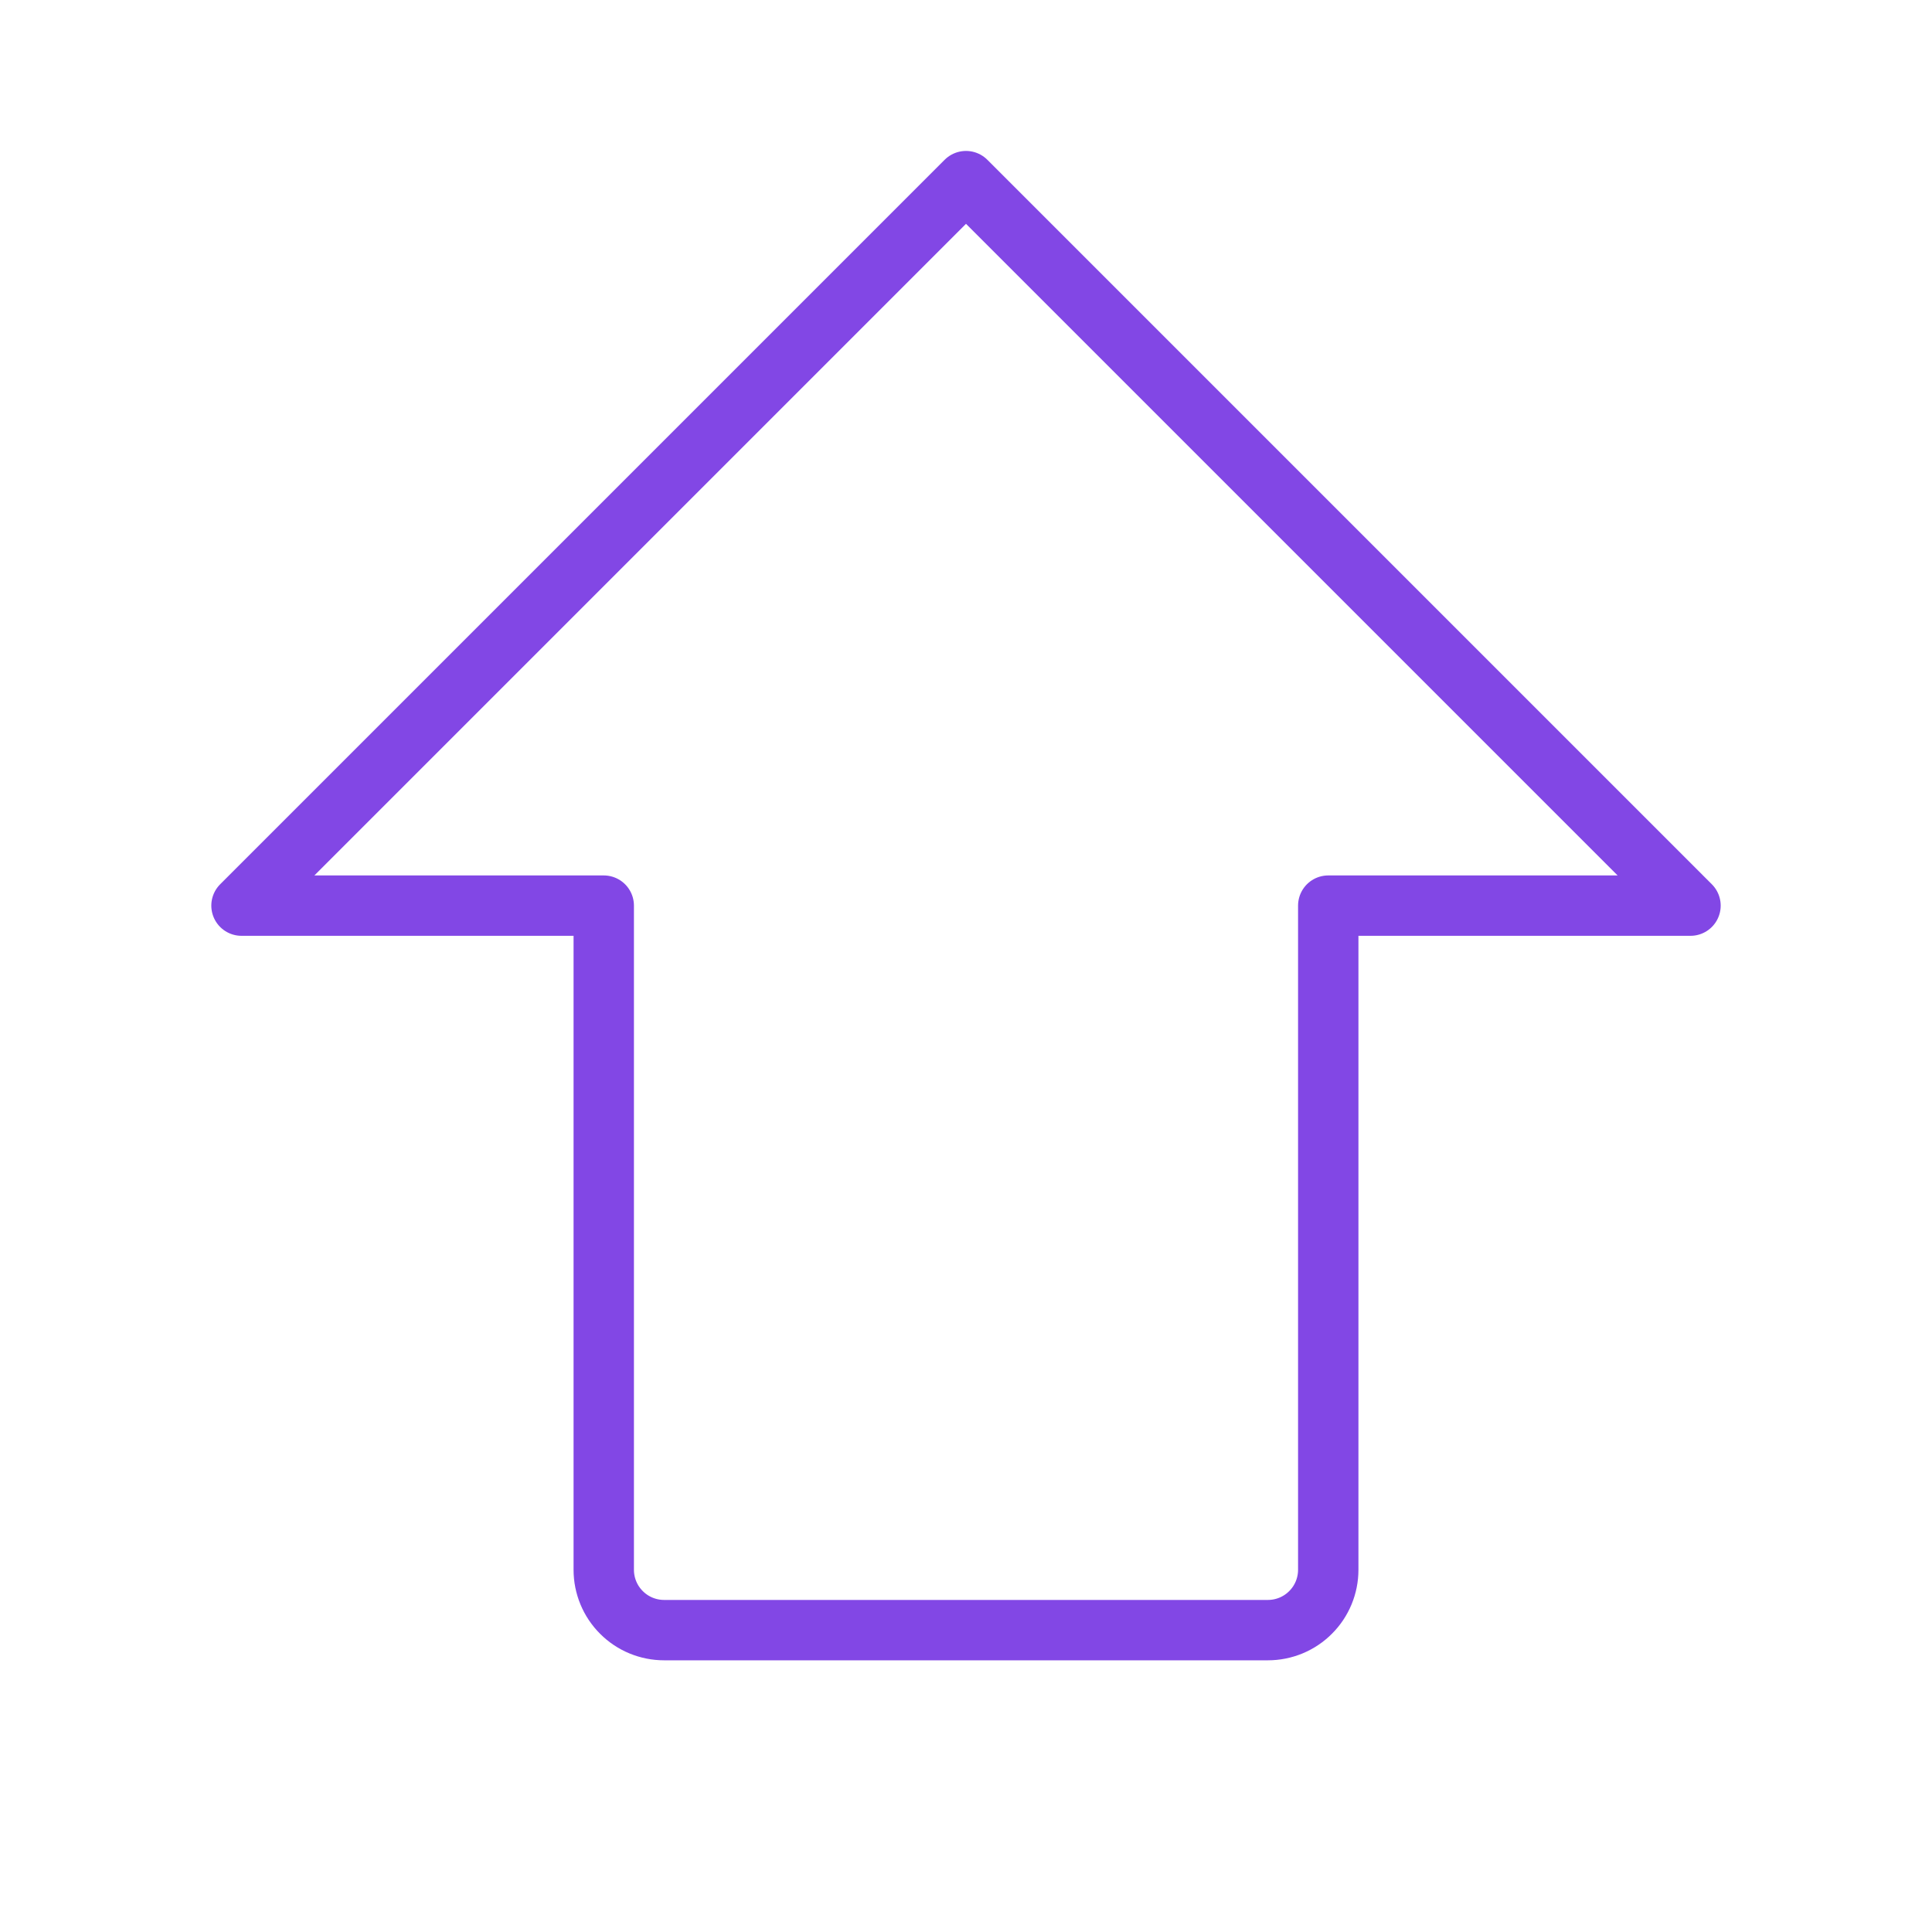 <svg width="32" height="32" viewBox="0 0 32 32" fill="none" xmlns="http://www.w3.org/2000/svg">
<path d="M4 15L16 3L28 15H22V26C22 26.265 21.895 26.52 21.707 26.707C21.52 26.895 21.265 27 21 27H11C10.735 27 10.48 26.895 10.293 26.707C10.105 26.52 10 26.265 10 26V15H4Z" stroke="#8247E5" stroke-linecap="round" stroke-linejoin="round"/>
</svg>
